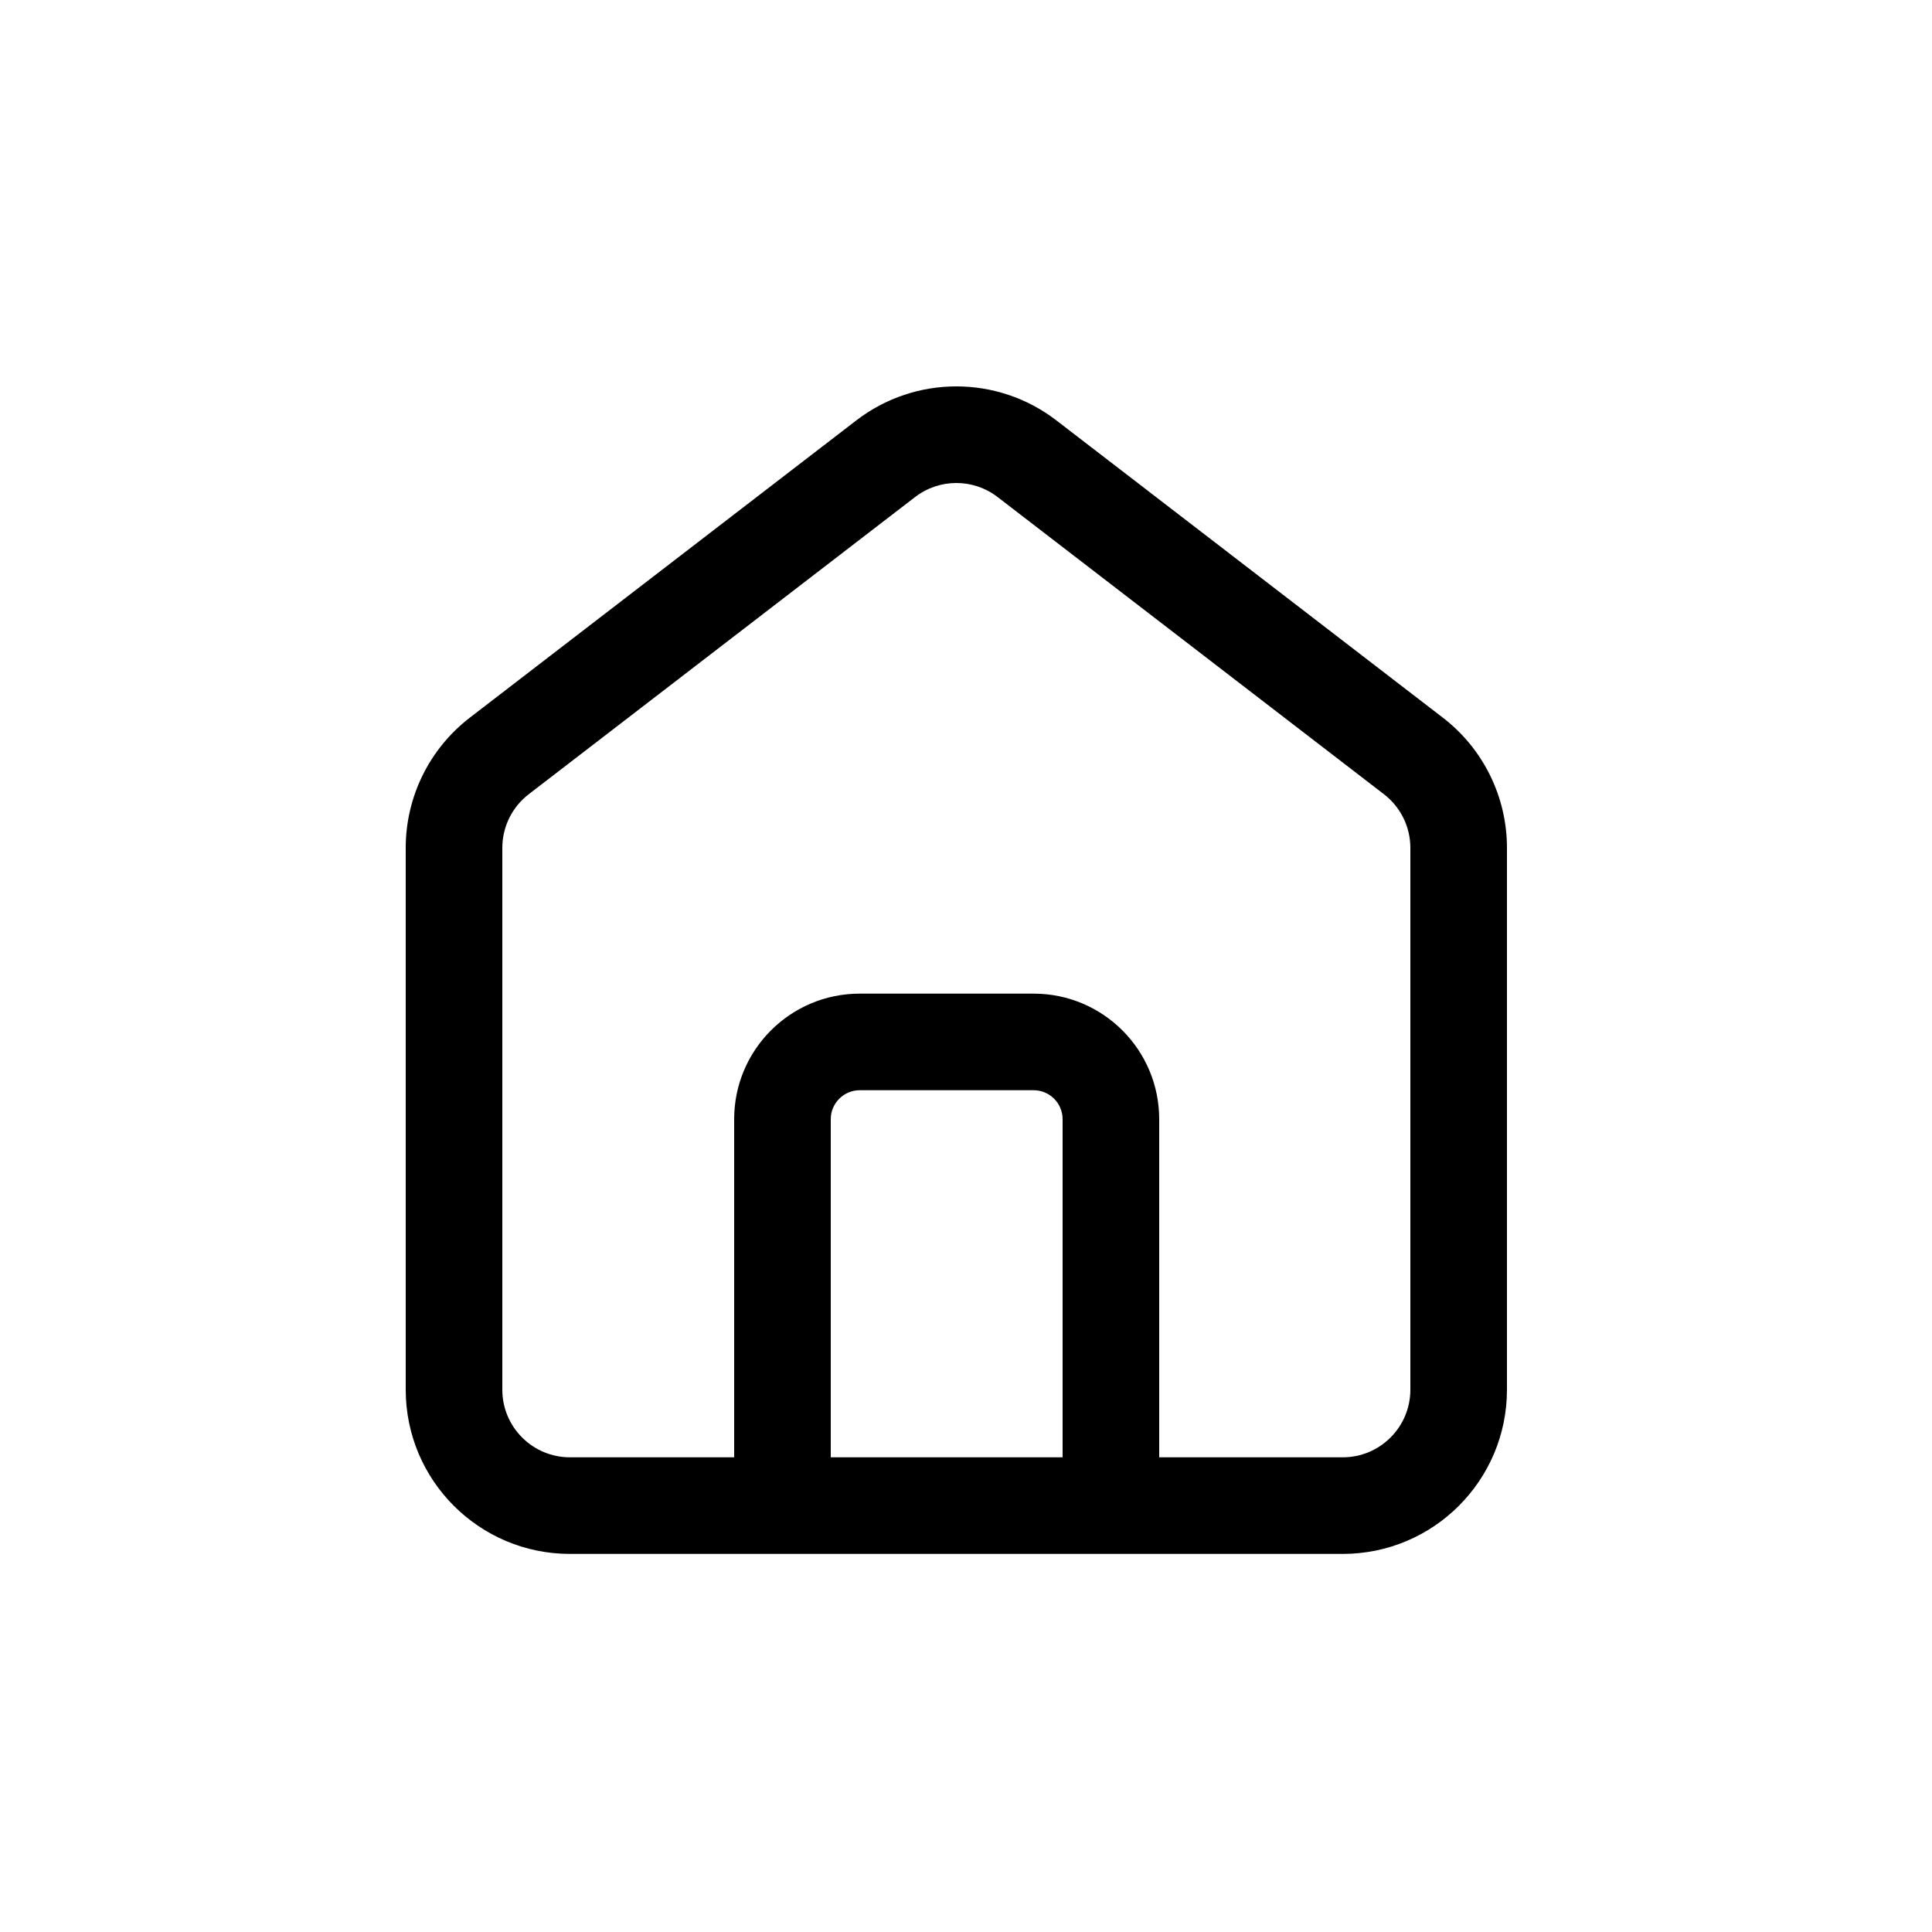 <svg viewBox="0 0 100 100" xmlns="http://www.w3.org/2000/svg">
	<path fill-rule="evenodd" clip-rule="evenodd" d="M51.634 25.726C50.376 24.758 48.624 24.758 47.366 25.726L27.366 41.11C26.505 41.773 26 42.798 26 43.885V71.93C26 73.863 27.567 75.43 29.5 75.43H69.5C71.433 75.43 73 73.863 73 71.93V43.885C73 42.798 72.495 41.773 71.634 41.11L51.634 25.726ZM44.318 21.763C47.373 19.412 51.627 19.412 54.682 21.763L74.683 37.147C76.774 38.756 78 41.246 78 43.885V71.93C78 76.625 74.194 80.43 69.5 80.43H29.5C24.806 80.43 21 76.625 21 71.93V43.885C21 41.246 22.226 38.756 24.317 37.147L44.318 21.763Z" fill="#000"/>
	<path fill-rule="evenodd" clip-rule="evenodd" d="M38 57.93C38 54.34 40.91 51.43 44.5 51.43H53.5C57.09 51.43 60 54.34 60 57.93V77.93H55V57.93C55 57.102 54.328 56.43 53.5 56.43H44.5C43.672 56.43 43 57.102 43 57.93V77.93H38V57.93Z" fill="#000"/>
</svg>
